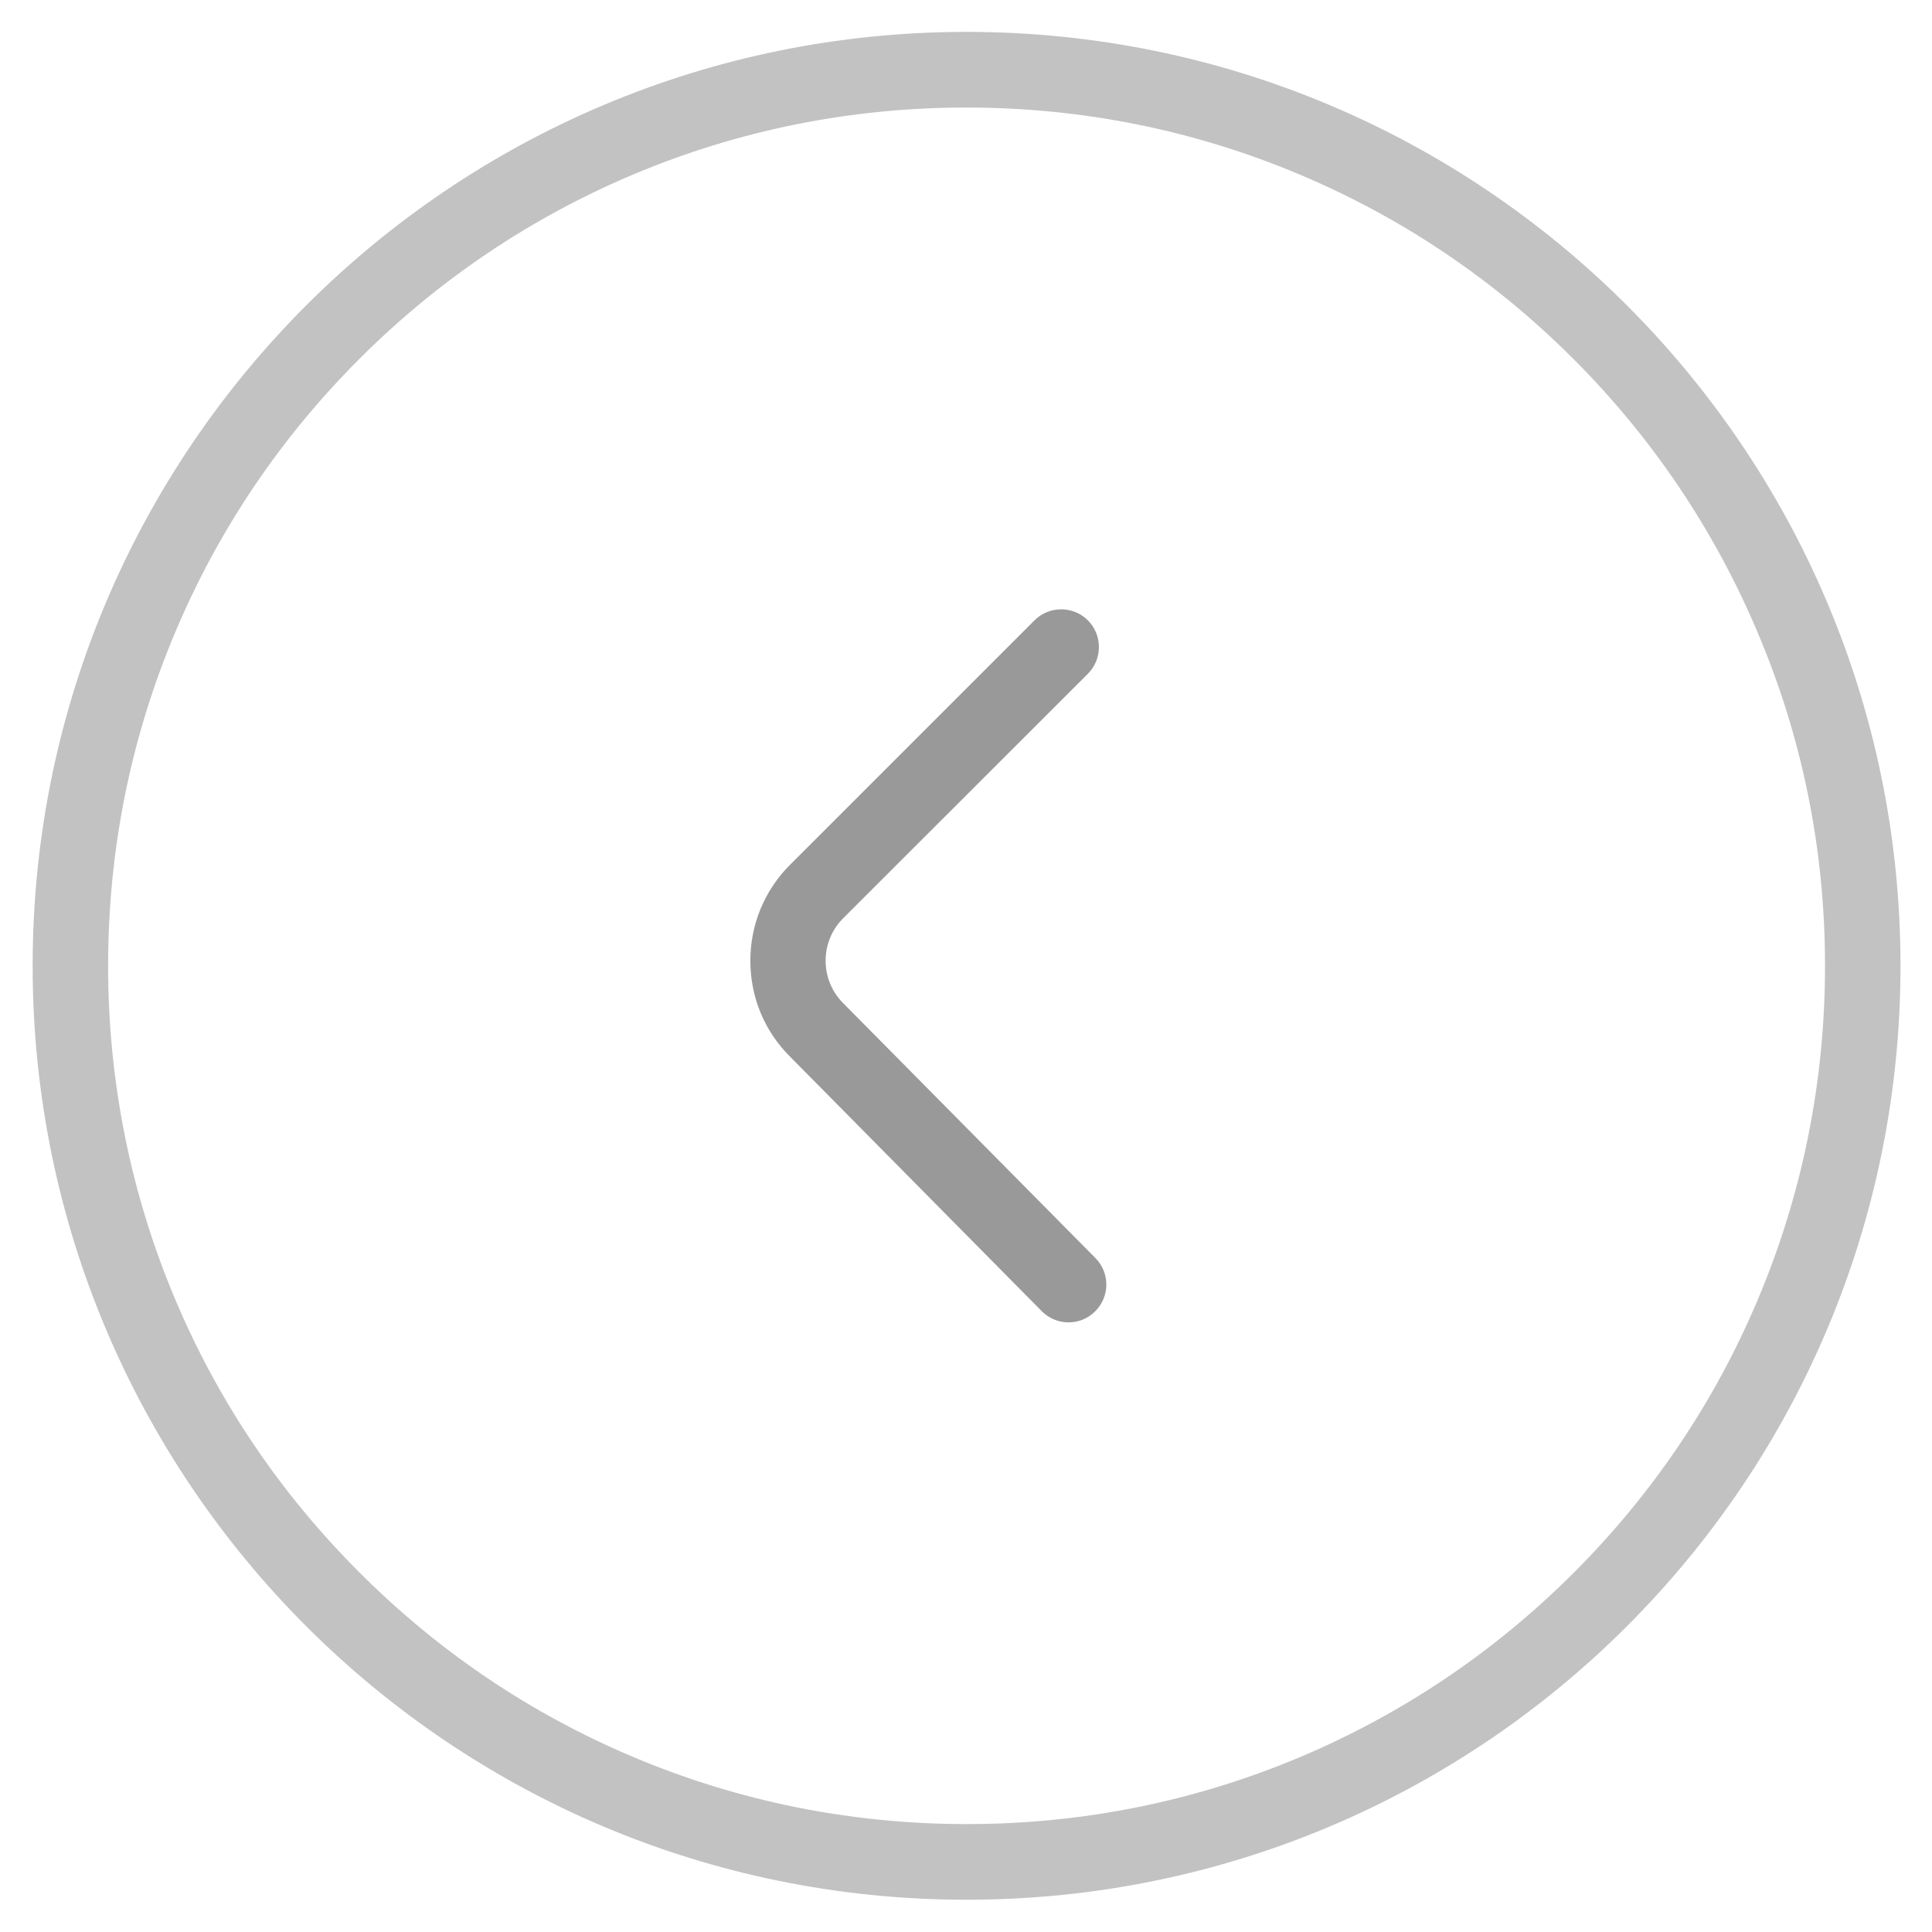 <?xml version="1.0" standalone="no"?><!DOCTYPE svg PUBLIC "-//W3C//DTD SVG 1.1//EN" "http://www.w3.org/Graphics/SVG/1.1/DTD/svg11.dtd"><svg t="1715413287959" class="icon" viewBox="0 0 1024 1024" version="1.1" xmlns="http://www.w3.org/2000/svg" p-id="3387" xmlns:xlink="http://www.w3.org/1999/xlink" width="200" height="200"><path d="M967.3 511.9c0 61.4-12 121-35.7 177.1-22.9 54.2-55.7 102.8-97.5 144.6s-90.5 74.6-144.6 97.5c-56.1 23.7-115.7 35.7-177.1 35.7s-121-12-177.1-35.7c-54.2-22.9-102.8-55.7-144.6-97.5-41.9-41.8-74.8-90.4-97.7-144.6-23.7-56.1-35.7-115.7-35.7-177.1s12-121 35.7-177.1c22.9-54.2 55.7-102.8 97.5-144.6s90.5-74.6 144.6-97.5C391.2 69 450.8 57 512.2 57s121 12 177.1 35.7c54.2 22.9 102.8 55.7 144.6 97.5s74.6 90.5 97.5 144.6c23.9 56.1 35.9 115.7 35.9 177.1m40 0c0-273.4-221.6-495-495-495s-495 221.6-495 495 221.6 495 495 495 495-221.6 495-495z" fill="#c3c2c2" p-id="3388" data-spm-anchor-id="a313x.search_index.0.i1.a5e03a816Lhoyd" class="selected"></path><path d="M397.7 509.2c0-19.2 7.5-37.3 21-50.8l129.6-129.6c7.8-7.8 20.5-7.8 28.3 0s7.8 20.5 0 28.3L446.9 486.7c-6 6-9.3 14-9.3 22.5s3.3 16.5 9.3 22.5l0.1 0.1 133.6 135c7.8 7.9 7.7 20.5-0.2 28.3-7.9 7.8-20.5 7.7-28.3-0.2l-133.5-135c-13.5-13.5-20.9-31.5-20.9-50.7z" fill="#999999" p-id="3389"></path></svg>
